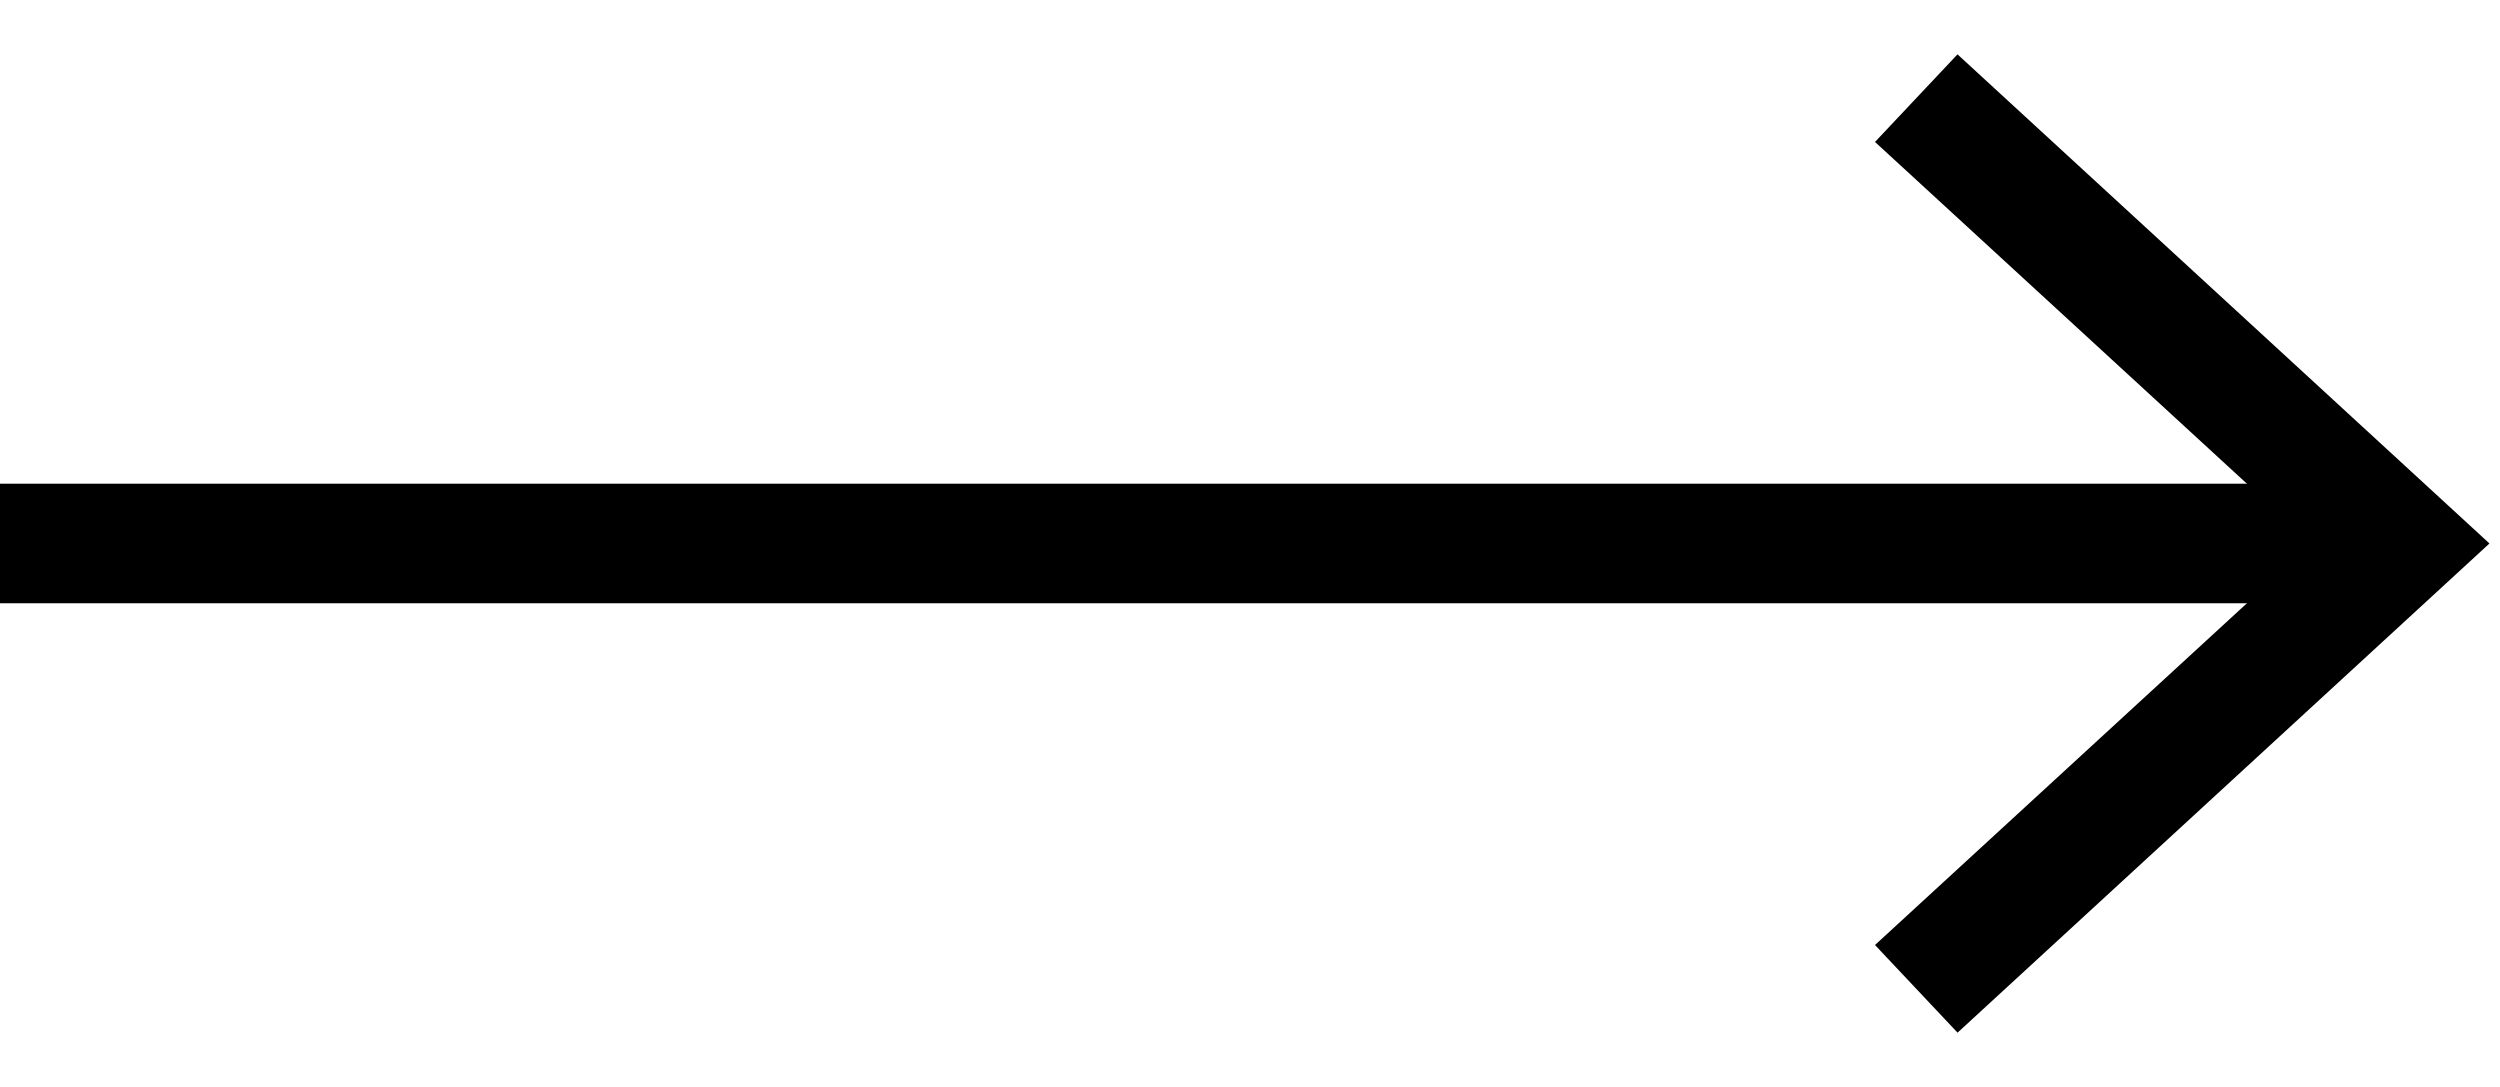 <svg width="23" height="10" fill="none" xmlns="http://www.w3.org/2000/svg"><g clip-path="url(#clip0_4_599)" fill="#000"><path d="M21.793 4.45H0v1.1h21.793v-1.1z"/><path d="M18.009 9.5l-.759-.806L21.27 5l-4.02-3.694.759-.806L22.903 5 18.01 9.5z"/></g><defs><clipPath id="clip0_4_599"><path fill="#fff" transform="translate(0 .5)" d="M0 0h23v9H0z"/></clipPath></defs></svg>